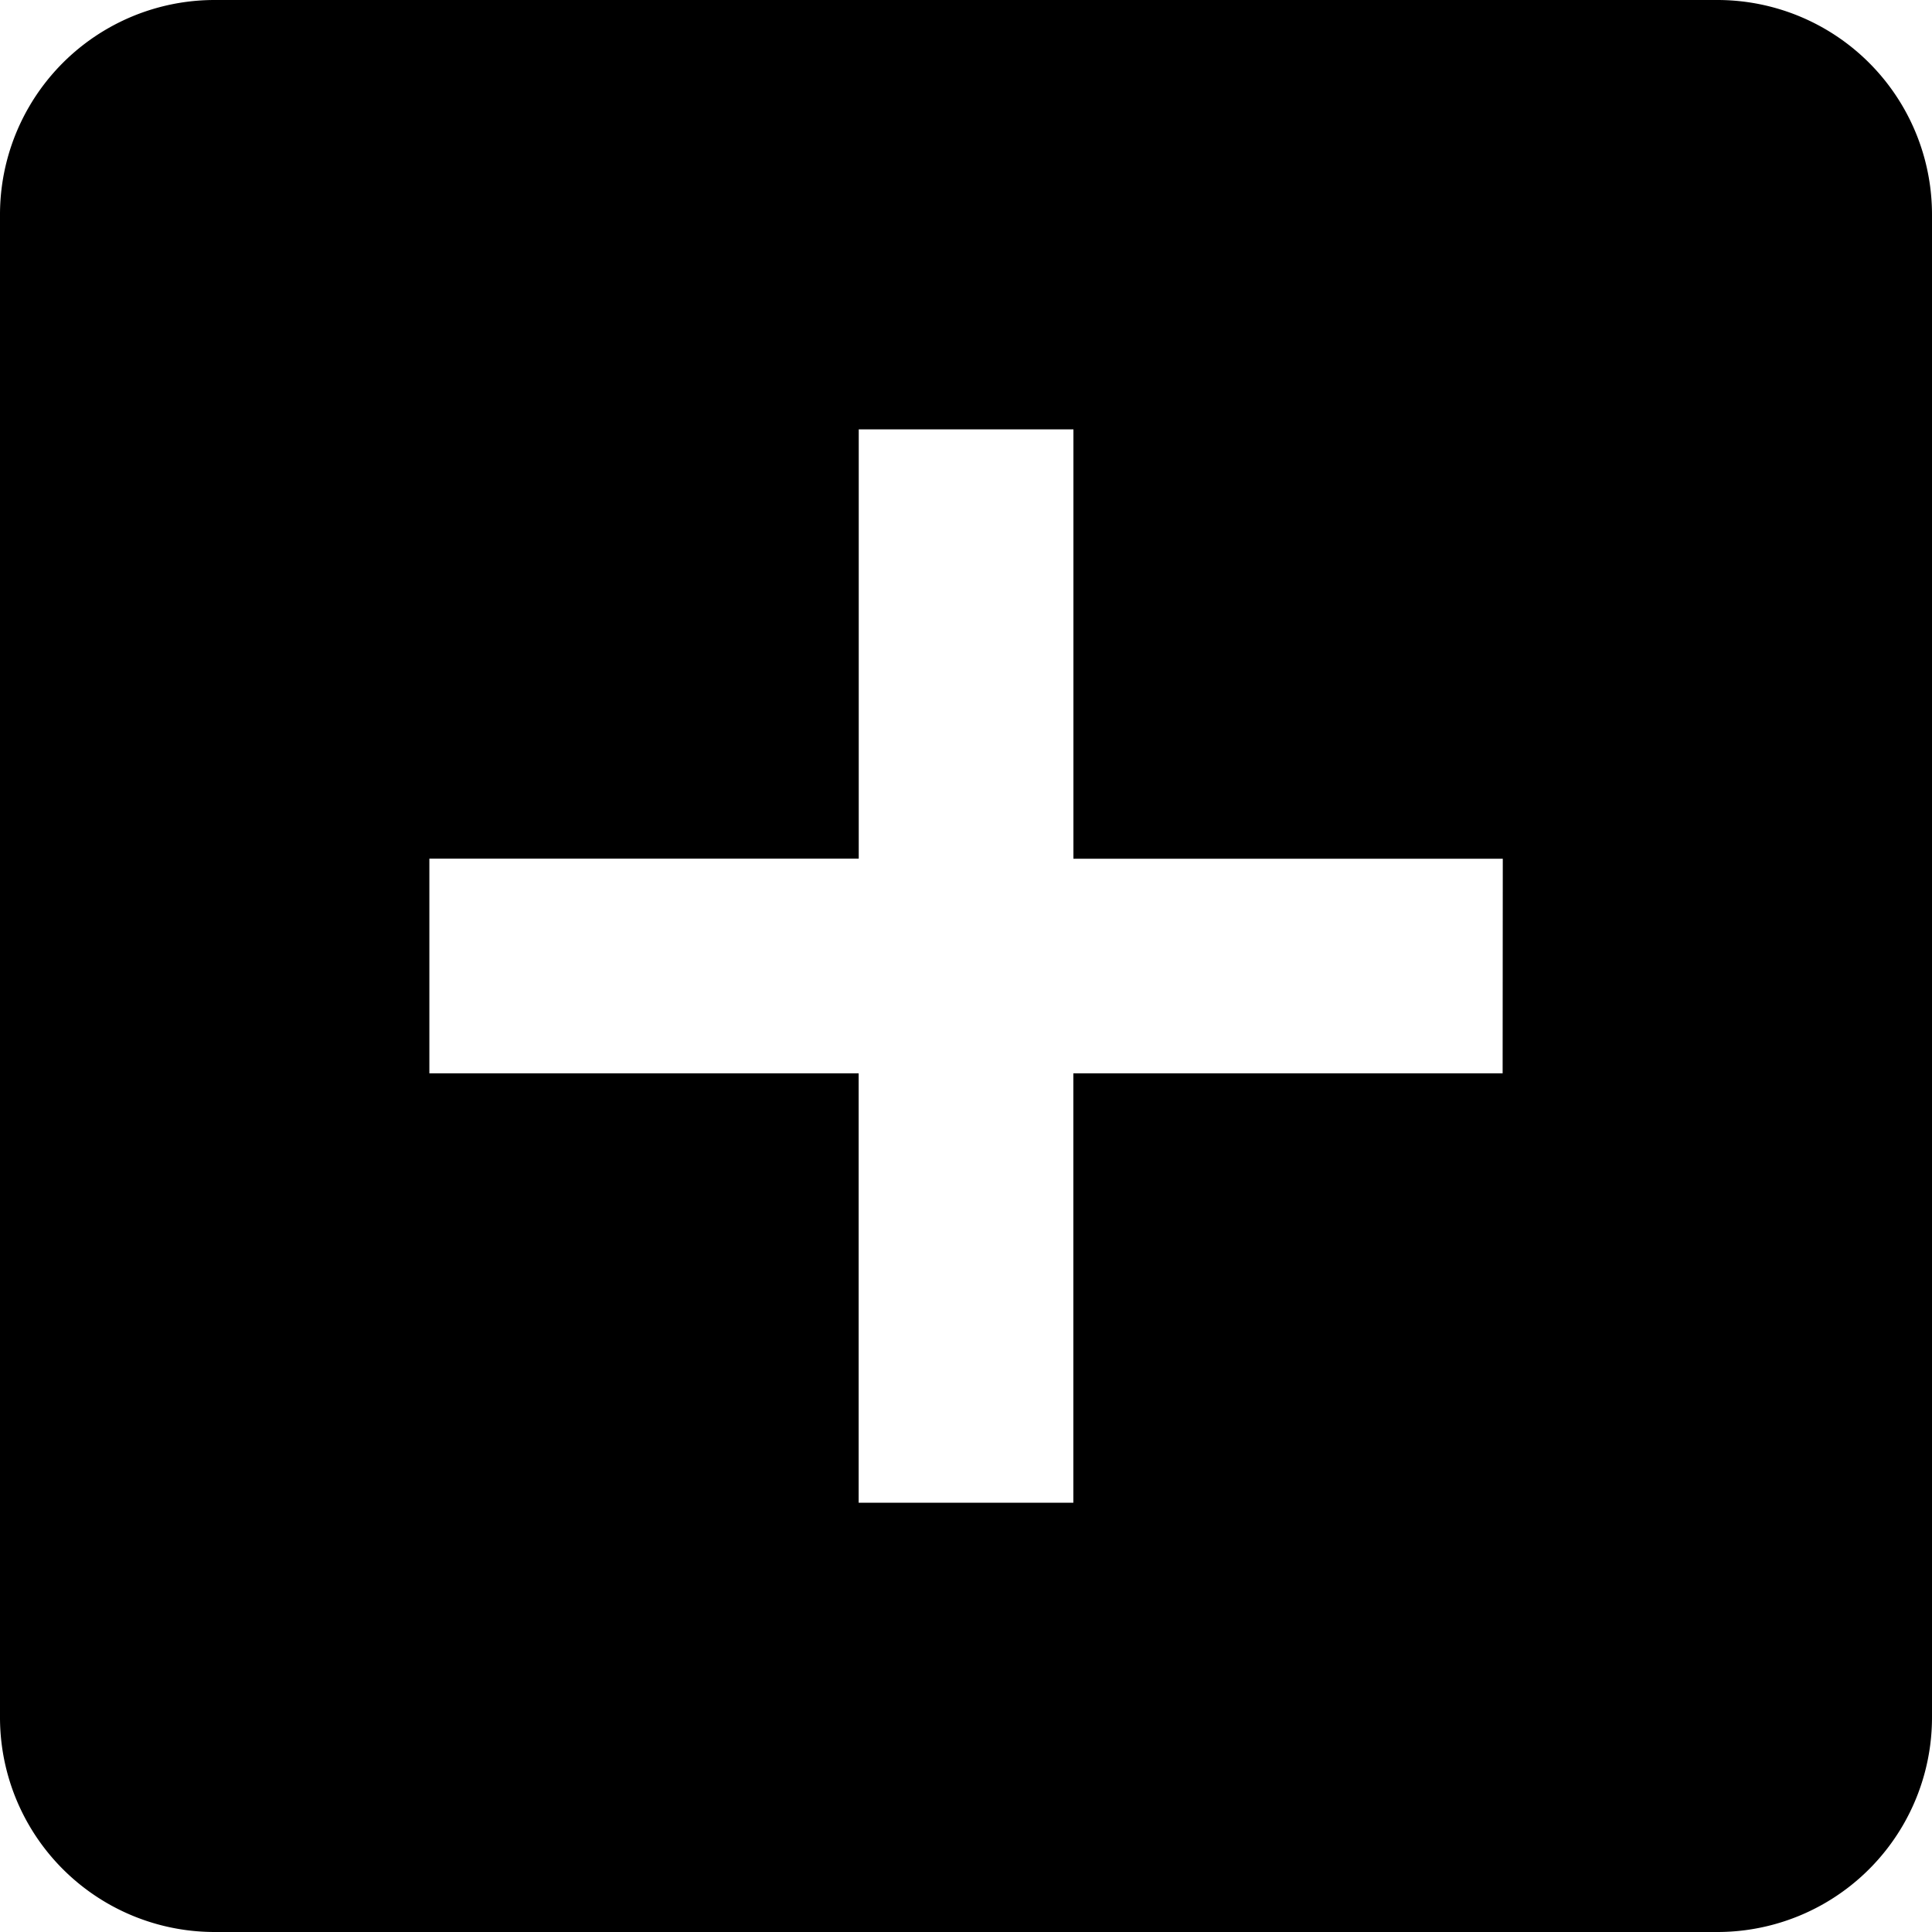 <svg xmlns="http://www.w3.org/2000/svg" width="25" height="25"><path data-name="Path 96" d="M22.222 0H2.778A2.777 2.777 0 0 0 0 2.778v19.444A2.777 2.777 0 0 0 2.778 25h19.444A2.777 2.777 0 0 0 25 22.222V2.778A2.777 2.777 0 0 0 22.222 0zm-2.778 13.889h-5.555v5.556h-2.778v-5.556H5.556v-2.778h5.556V5.556h2.778v5.556h5.556z"/></svg>